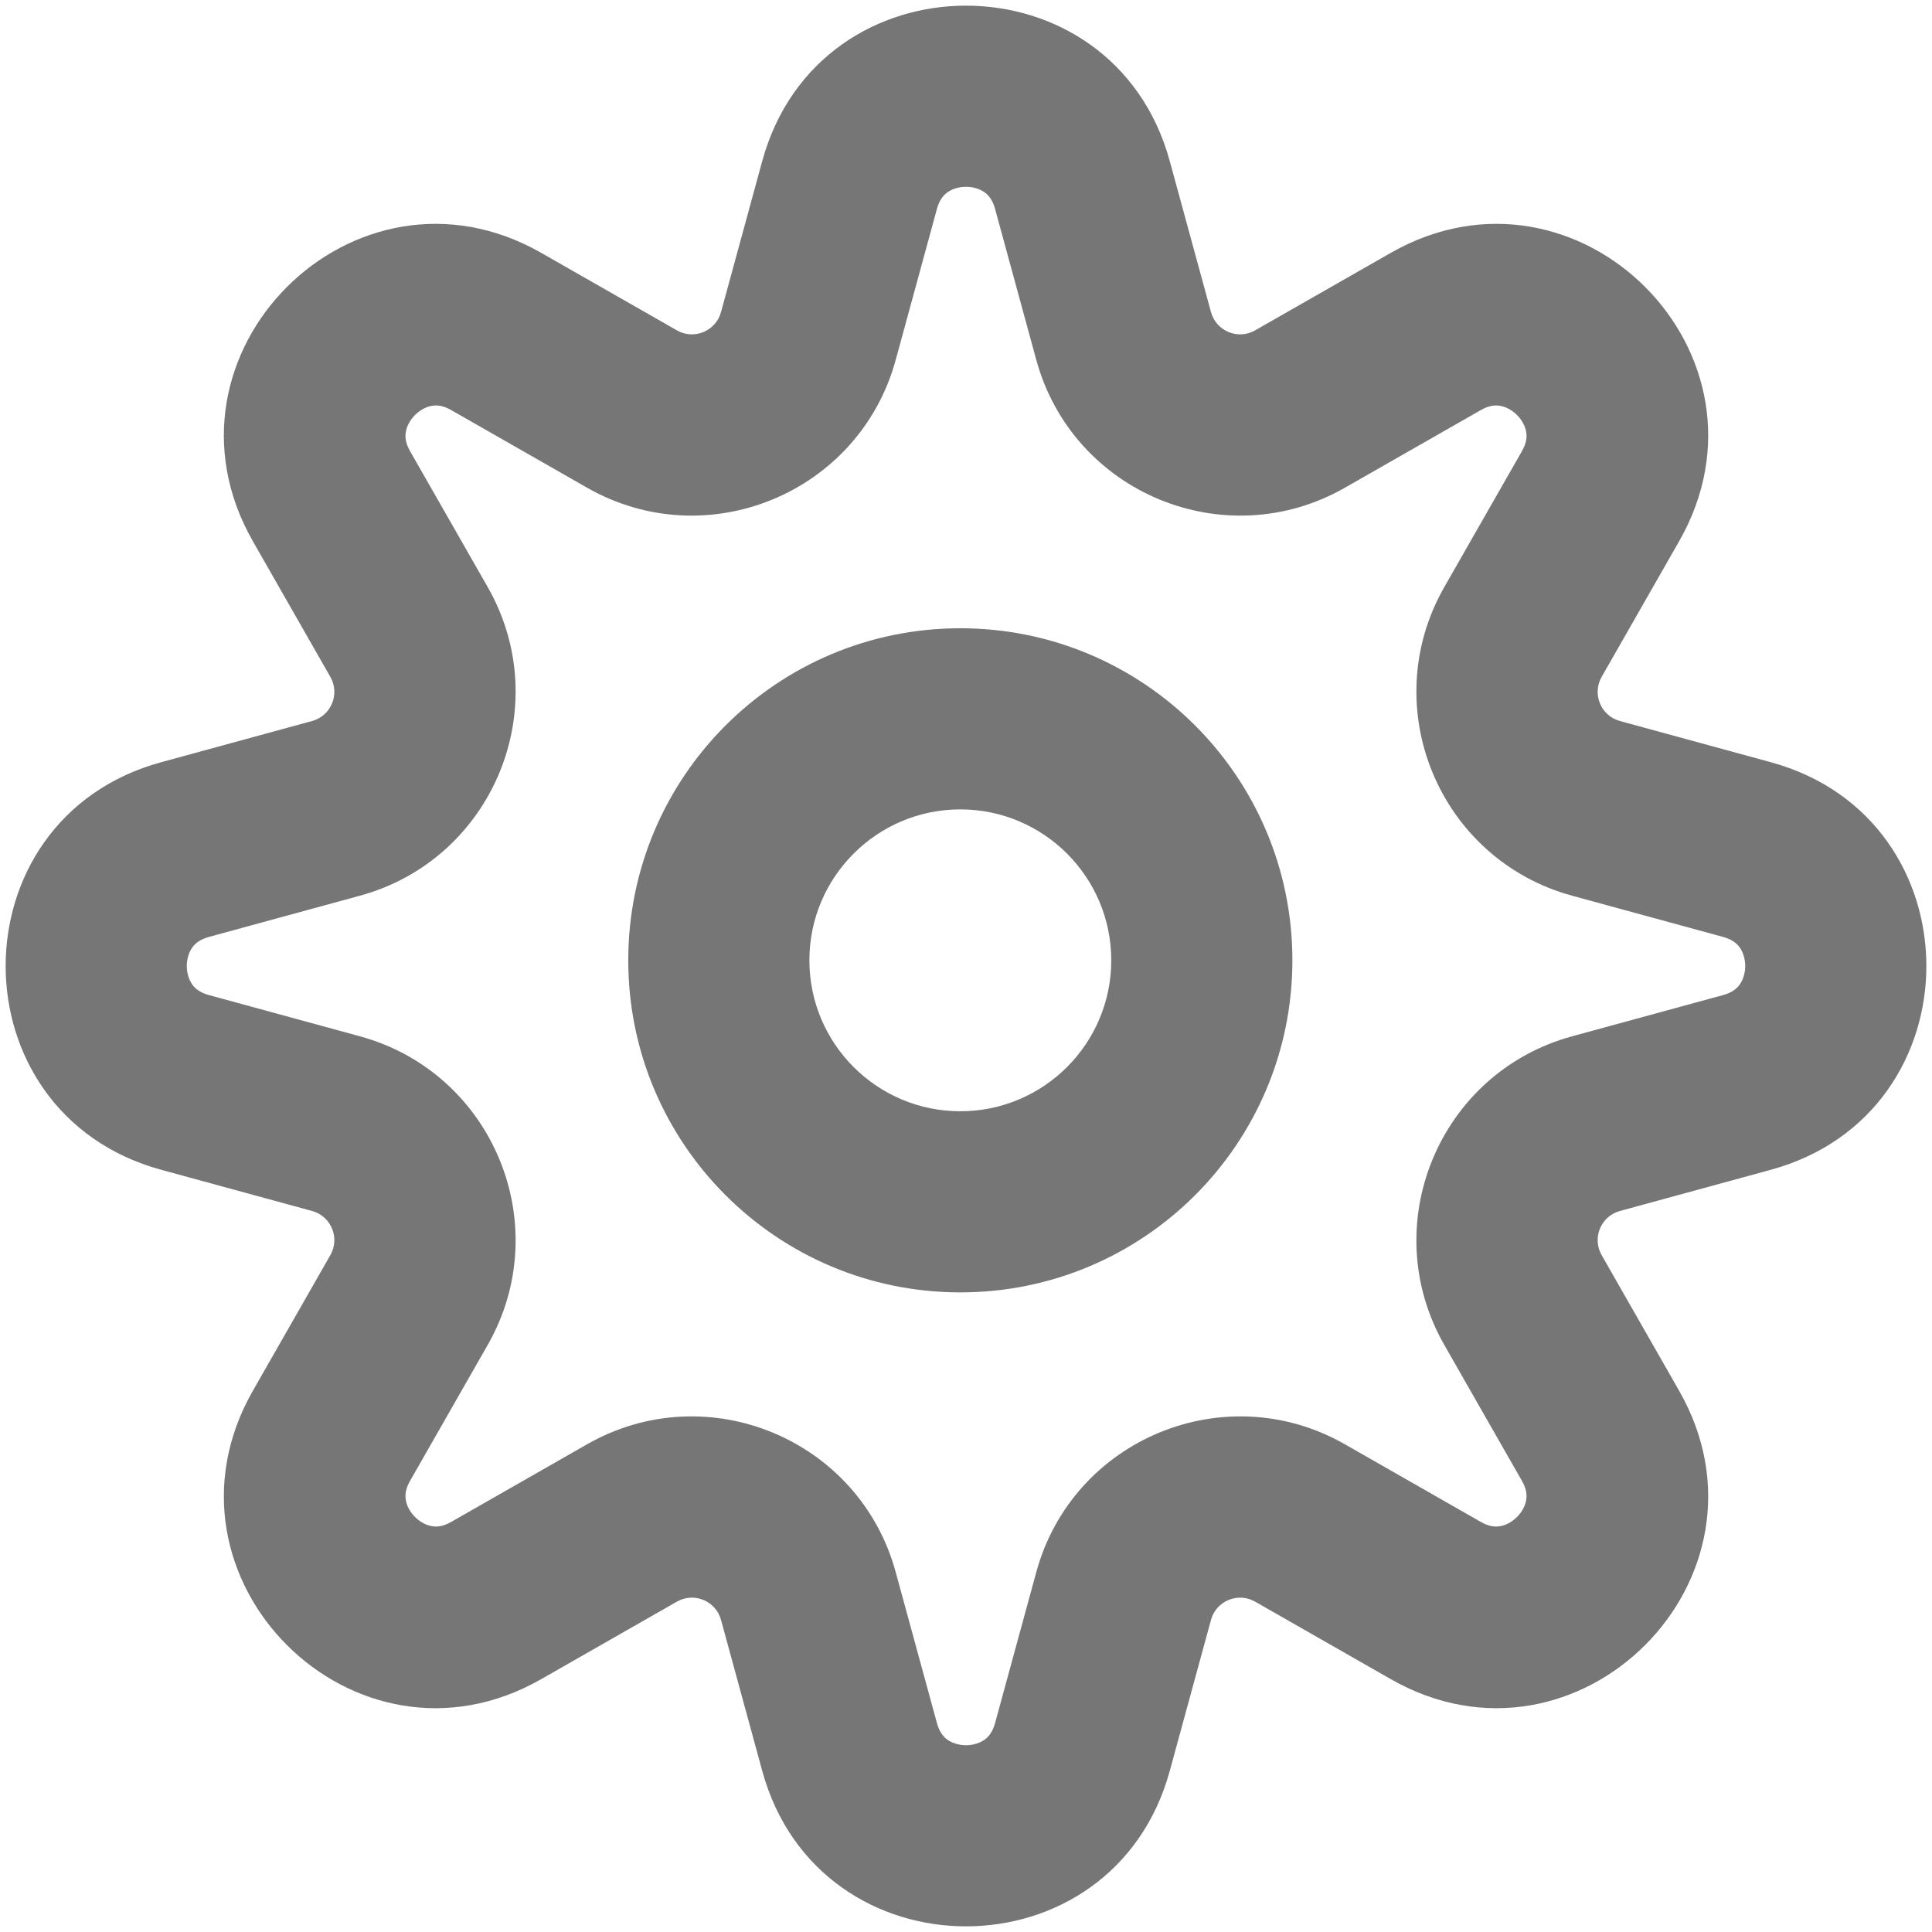 <svg width="16" height="16" viewBox="0 0 16 16" fill="none" xmlns="http://www.w3.org/2000/svg">
<path fill-rule="evenodd" clip-rule="evenodd" d="M9.688 1.336C9.219 -0.383 6.781 -0.383 6.312 1.336L5.971 2.585C5.928 2.742 5.748 2.817 5.606 2.736L4.482 2.094C2.934 1.211 1.211 2.934 2.094 4.482L2.736 5.606C2.817 5.748 2.742 5.928 2.585 5.971L1.336 6.312C-0.383 6.781 -0.383 9.219 1.336 9.688L2.585 10.029C2.742 10.072 2.817 10.252 2.736 10.394L2.094 11.518C1.211 13.066 2.934 14.79 4.482 13.906L5.606 13.264C5.748 13.183 5.928 13.258 5.971 13.415L6.312 14.664C6.781 16.383 9.219 16.383 9.688 14.664L10.029 13.415C10.072 13.258 10.252 13.183 10.394 13.264L11.518 13.906C13.066 14.79 14.79 13.066 13.906 11.518L13.264 10.394C13.183 10.252 13.258 10.072 13.415 10.029L14.664 9.688C16.383 9.219 16.383 6.781 14.664 6.312L13.415 5.971C13.258 5.928 13.183 5.748 13.264 5.606L13.906 4.482C14.79 2.934 13.066 1.211 11.518 2.094L10.394 2.736C10.252 2.817 10.072 2.742 10.029 2.585L9.688 1.336ZM7.759 1.731C7.78 1.653 7.816 1.614 7.847 1.592C7.884 1.566 7.938 1.547 8 1.547C8.062 1.547 8.116 1.566 8.153 1.592C8.184 1.614 8.22 1.653 8.241 1.731L8.582 2.98C8.883 4.083 10.145 4.606 11.138 4.039L12.262 3.397C12.333 3.356 12.385 3.354 12.423 3.361C12.468 3.368 12.519 3.393 12.563 3.437C12.607 3.481 12.632 3.532 12.639 3.577C12.646 3.615 12.644 3.667 12.603 3.738L11.961 4.862C11.394 5.855 11.917 7.117 13.02 7.418L14.269 7.759C14.347 7.78 14.386 7.816 14.408 7.847C14.434 7.884 14.453 7.938 14.453 8C14.453 8.062 14.434 8.116 14.408 8.153C14.386 8.184 14.347 8.22 14.269 8.241L13.02 8.582C11.917 8.883 11.394 10.145 11.961 11.138L12.603 12.262C12.644 12.333 12.646 12.385 12.639 12.423C12.632 12.468 12.607 12.519 12.563 12.563C12.519 12.607 12.468 12.632 12.423 12.639C12.385 12.646 12.333 12.644 12.262 12.603L11.138 11.961C10.145 11.394 8.883 11.917 8.582 13.02L8.241 14.269C8.22 14.347 8.184 14.386 8.153 14.408C8.116 14.434 8.062 14.453 8 14.453C7.938 14.453 7.884 14.434 7.847 14.408C7.816 14.386 7.78 14.347 7.759 14.269L7.418 13.02C7.117 11.917 5.855 11.394 4.862 11.961L3.738 12.603C3.667 12.644 3.615 12.646 3.577 12.639C3.532 12.632 3.481 12.607 3.437 12.563C3.393 12.519 3.368 12.468 3.361 12.423C3.354 12.385 3.356 12.333 3.397 12.262L4.039 11.138C4.606 10.145 4.083 8.883 2.98 8.582L1.731 8.241C1.653 8.22 1.614 8.184 1.592 8.153C1.566 8.116 1.547 8.062 1.547 8C1.547 7.938 1.566 7.884 1.592 7.847C1.614 7.816 1.653 7.78 1.731 7.759L2.98 7.418C4.083 7.117 4.606 5.855 4.039 4.862L3.397 3.738C3.356 3.667 3.354 3.615 3.361 3.577C3.368 3.532 3.393 3.481 3.437 3.437C3.481 3.393 3.532 3.368 3.577 3.361C3.615 3.354 3.667 3.356 3.738 3.397L4.862 4.039C5.855 4.606 7.117 4.083 7.418 2.98L7.759 1.731ZM6.703 7.953C6.703 7.263 7.263 6.703 7.953 6.703C8.643 6.703 9.203 7.263 9.203 7.953C9.203 8.643 8.643 9.203 7.953 9.203C7.263 9.203 6.703 8.643 6.703 7.953ZM7.953 5.203C6.434 5.203 5.203 6.434 5.203 7.953C5.203 9.472 6.434 10.703 7.953 10.703C9.472 10.703 10.703 9.472 10.703 7.953C10.703 6.434 9.472 5.203 7.953 5.203Z" fill="#767676"/>
</svg>
